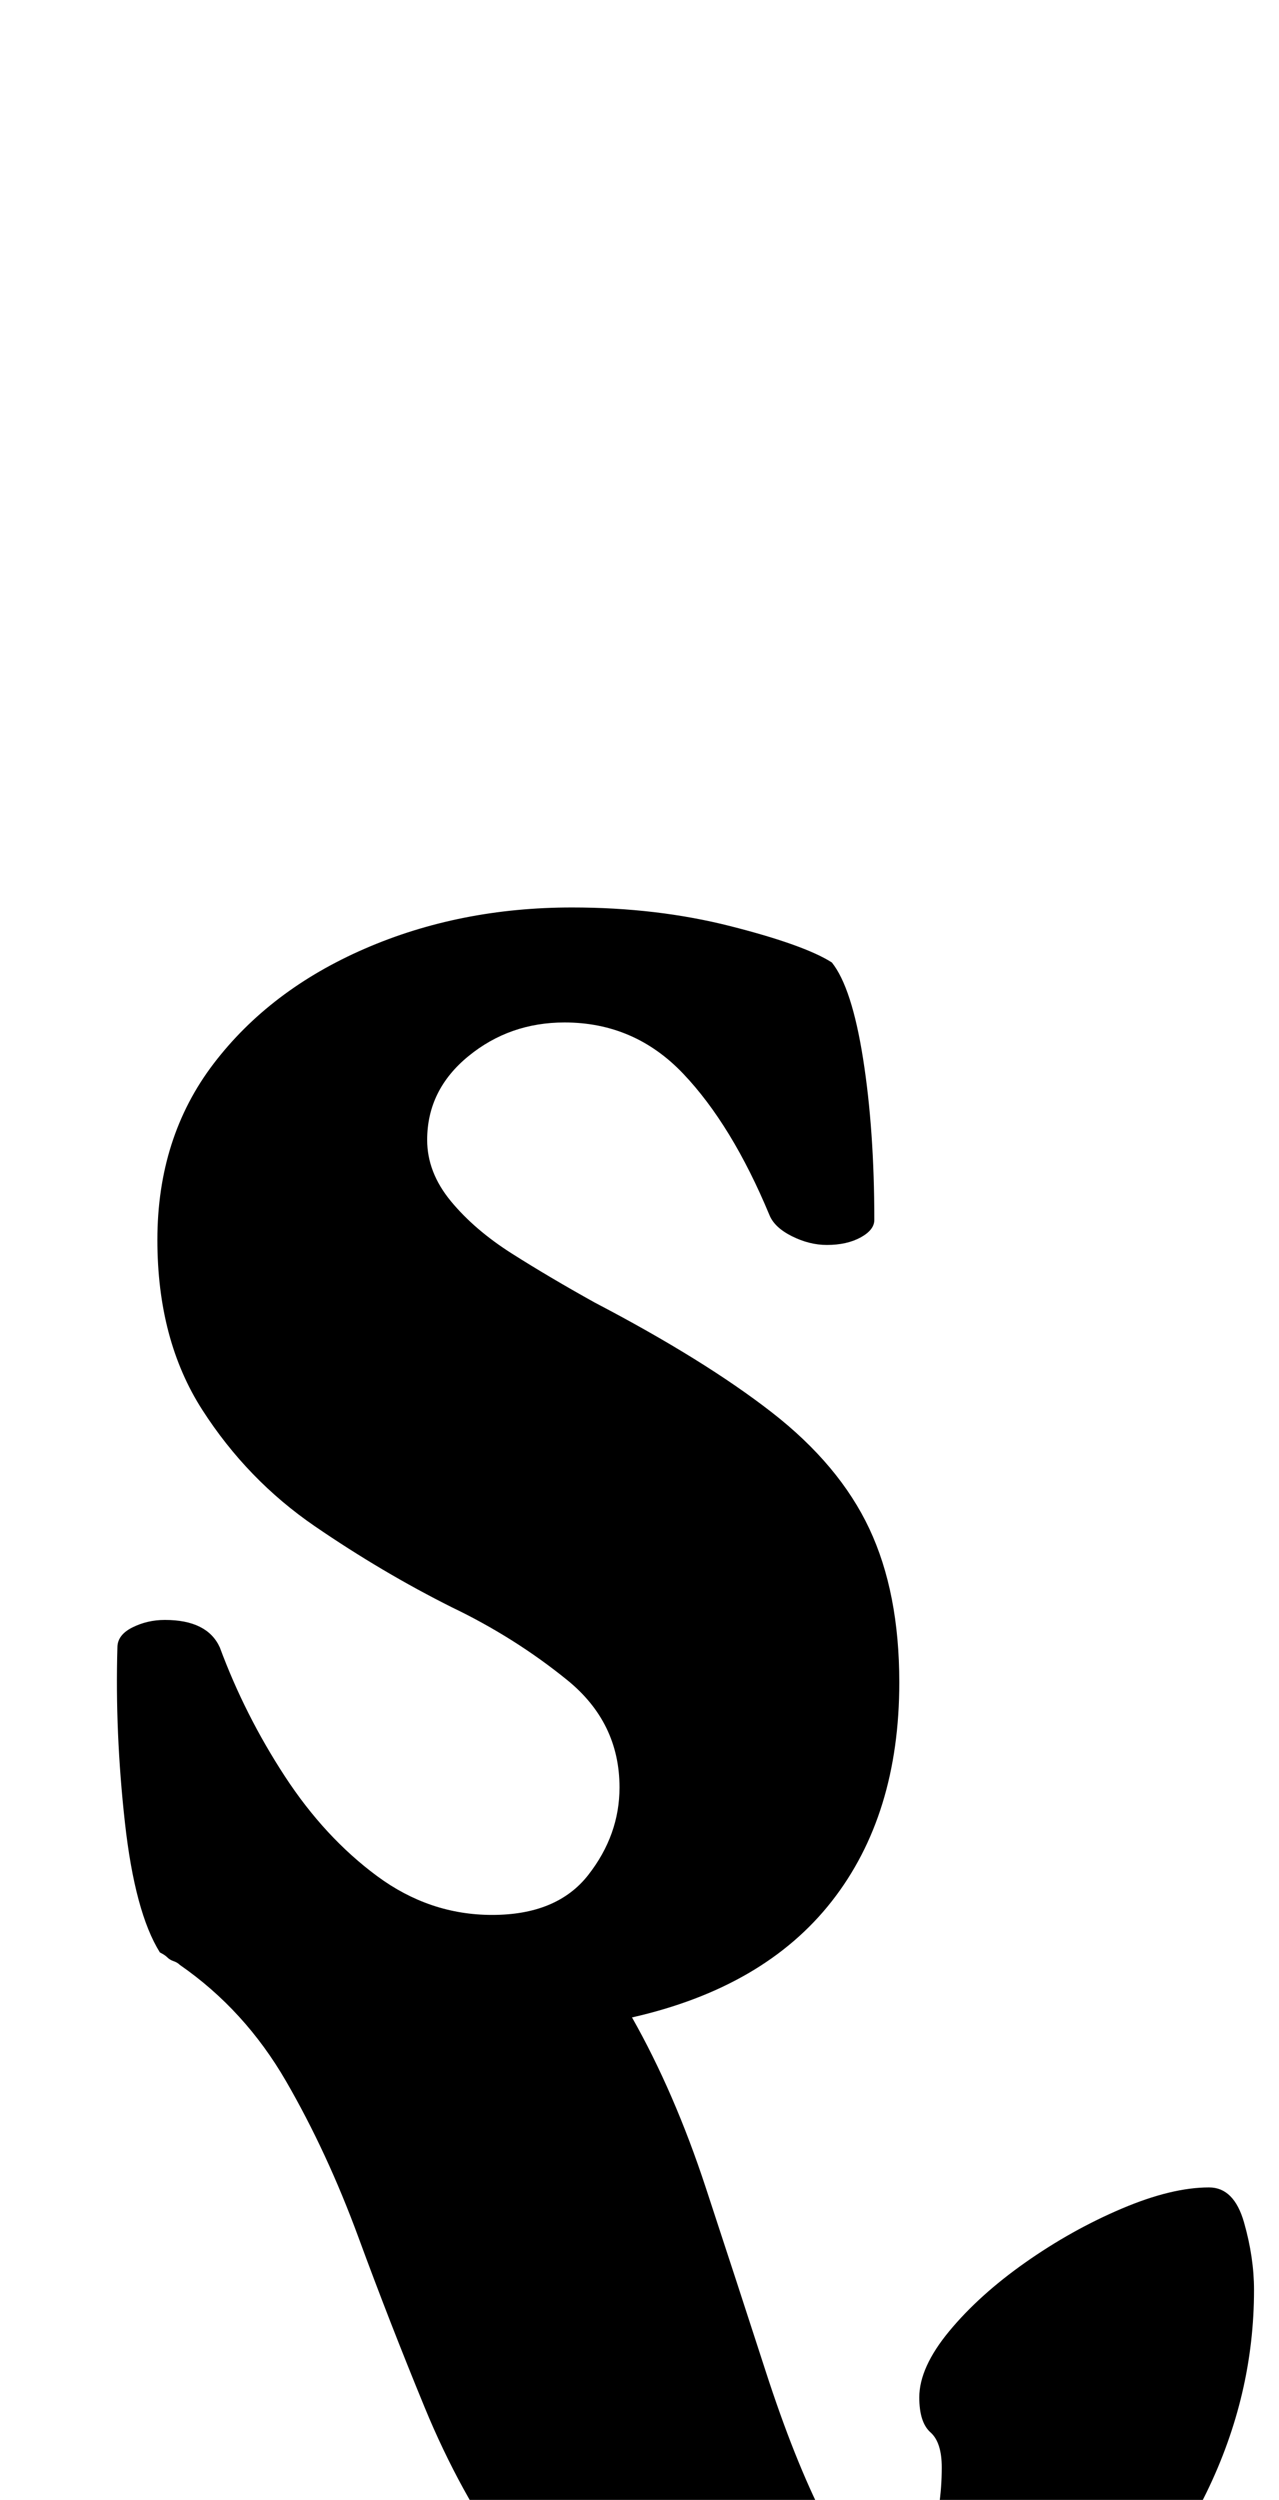 <?xml version="1.0" standalone="no"?>
<!DOCTYPE svg PUBLIC "-//W3C//DTD SVG 1.1//EN" "http://www.w3.org/Graphics/SVG/1.1/DTD/svg11.dtd" >
<svg xmlns="http://www.w3.org/2000/svg" xmlns:xlink="http://www.w3.org/1999/xlink" version="1.1" viewBox="-10 0 512 1000">
  <g transform="matrix(1 0 0 -1 0 800)">
   <path fill="currentColor"
d="M326 -287q-48 0 -80 17t-52 45t-34 62t-26.5 68t-29 62.5t-42.5 46.5q-1 1 -2.5 1.5t-2.5 1.5t-3 2q-10 16 -14 52t-3 70q0 5 6 8t13 3q17 0 22 -11q10 -27 26 -51.5t37 -40t46 -15.5q26 0 38.5 16t12.5 35q0 26 -21 43t-46 29q-28 14 -55 32.5t-45 46.5t-18 68
q0 41 22.5 70.5t60.5 46t83 16.5q34 0 63.5 -7.5t40.5 -14.5q8 -10 12.5 -38.5t4.5 -64.5q0 -4 -5.5 -7t-13.5 -3q-7 0 -14 3.5t-9 8.5q-15 36 -34.5 56.5t-47.5 20.5q-22 0 -38.5 -13.5t-16.5 -33.5q0 -13 9.5 -24.5t24.5 -21t33 -19.5q44 -23 71 -44t39 -46.5t12 -61.5
q0 -53 -27 -87.5t-80 -46.5q17 -30 29.5 -68t24 -73.5t23.5 -59t28 -23.5q10 0 14.5 14t4.5 30q0 10 -4.5 14t-4.5 14q0 12 12 26.5t30.5 27.5t38.5 21.5t35 8.5q10 0 14 -14t4 -27q0 -42 -19 -81t-55.5 -64.5t-91.5 -25.5z" />
  </g>

</svg>
